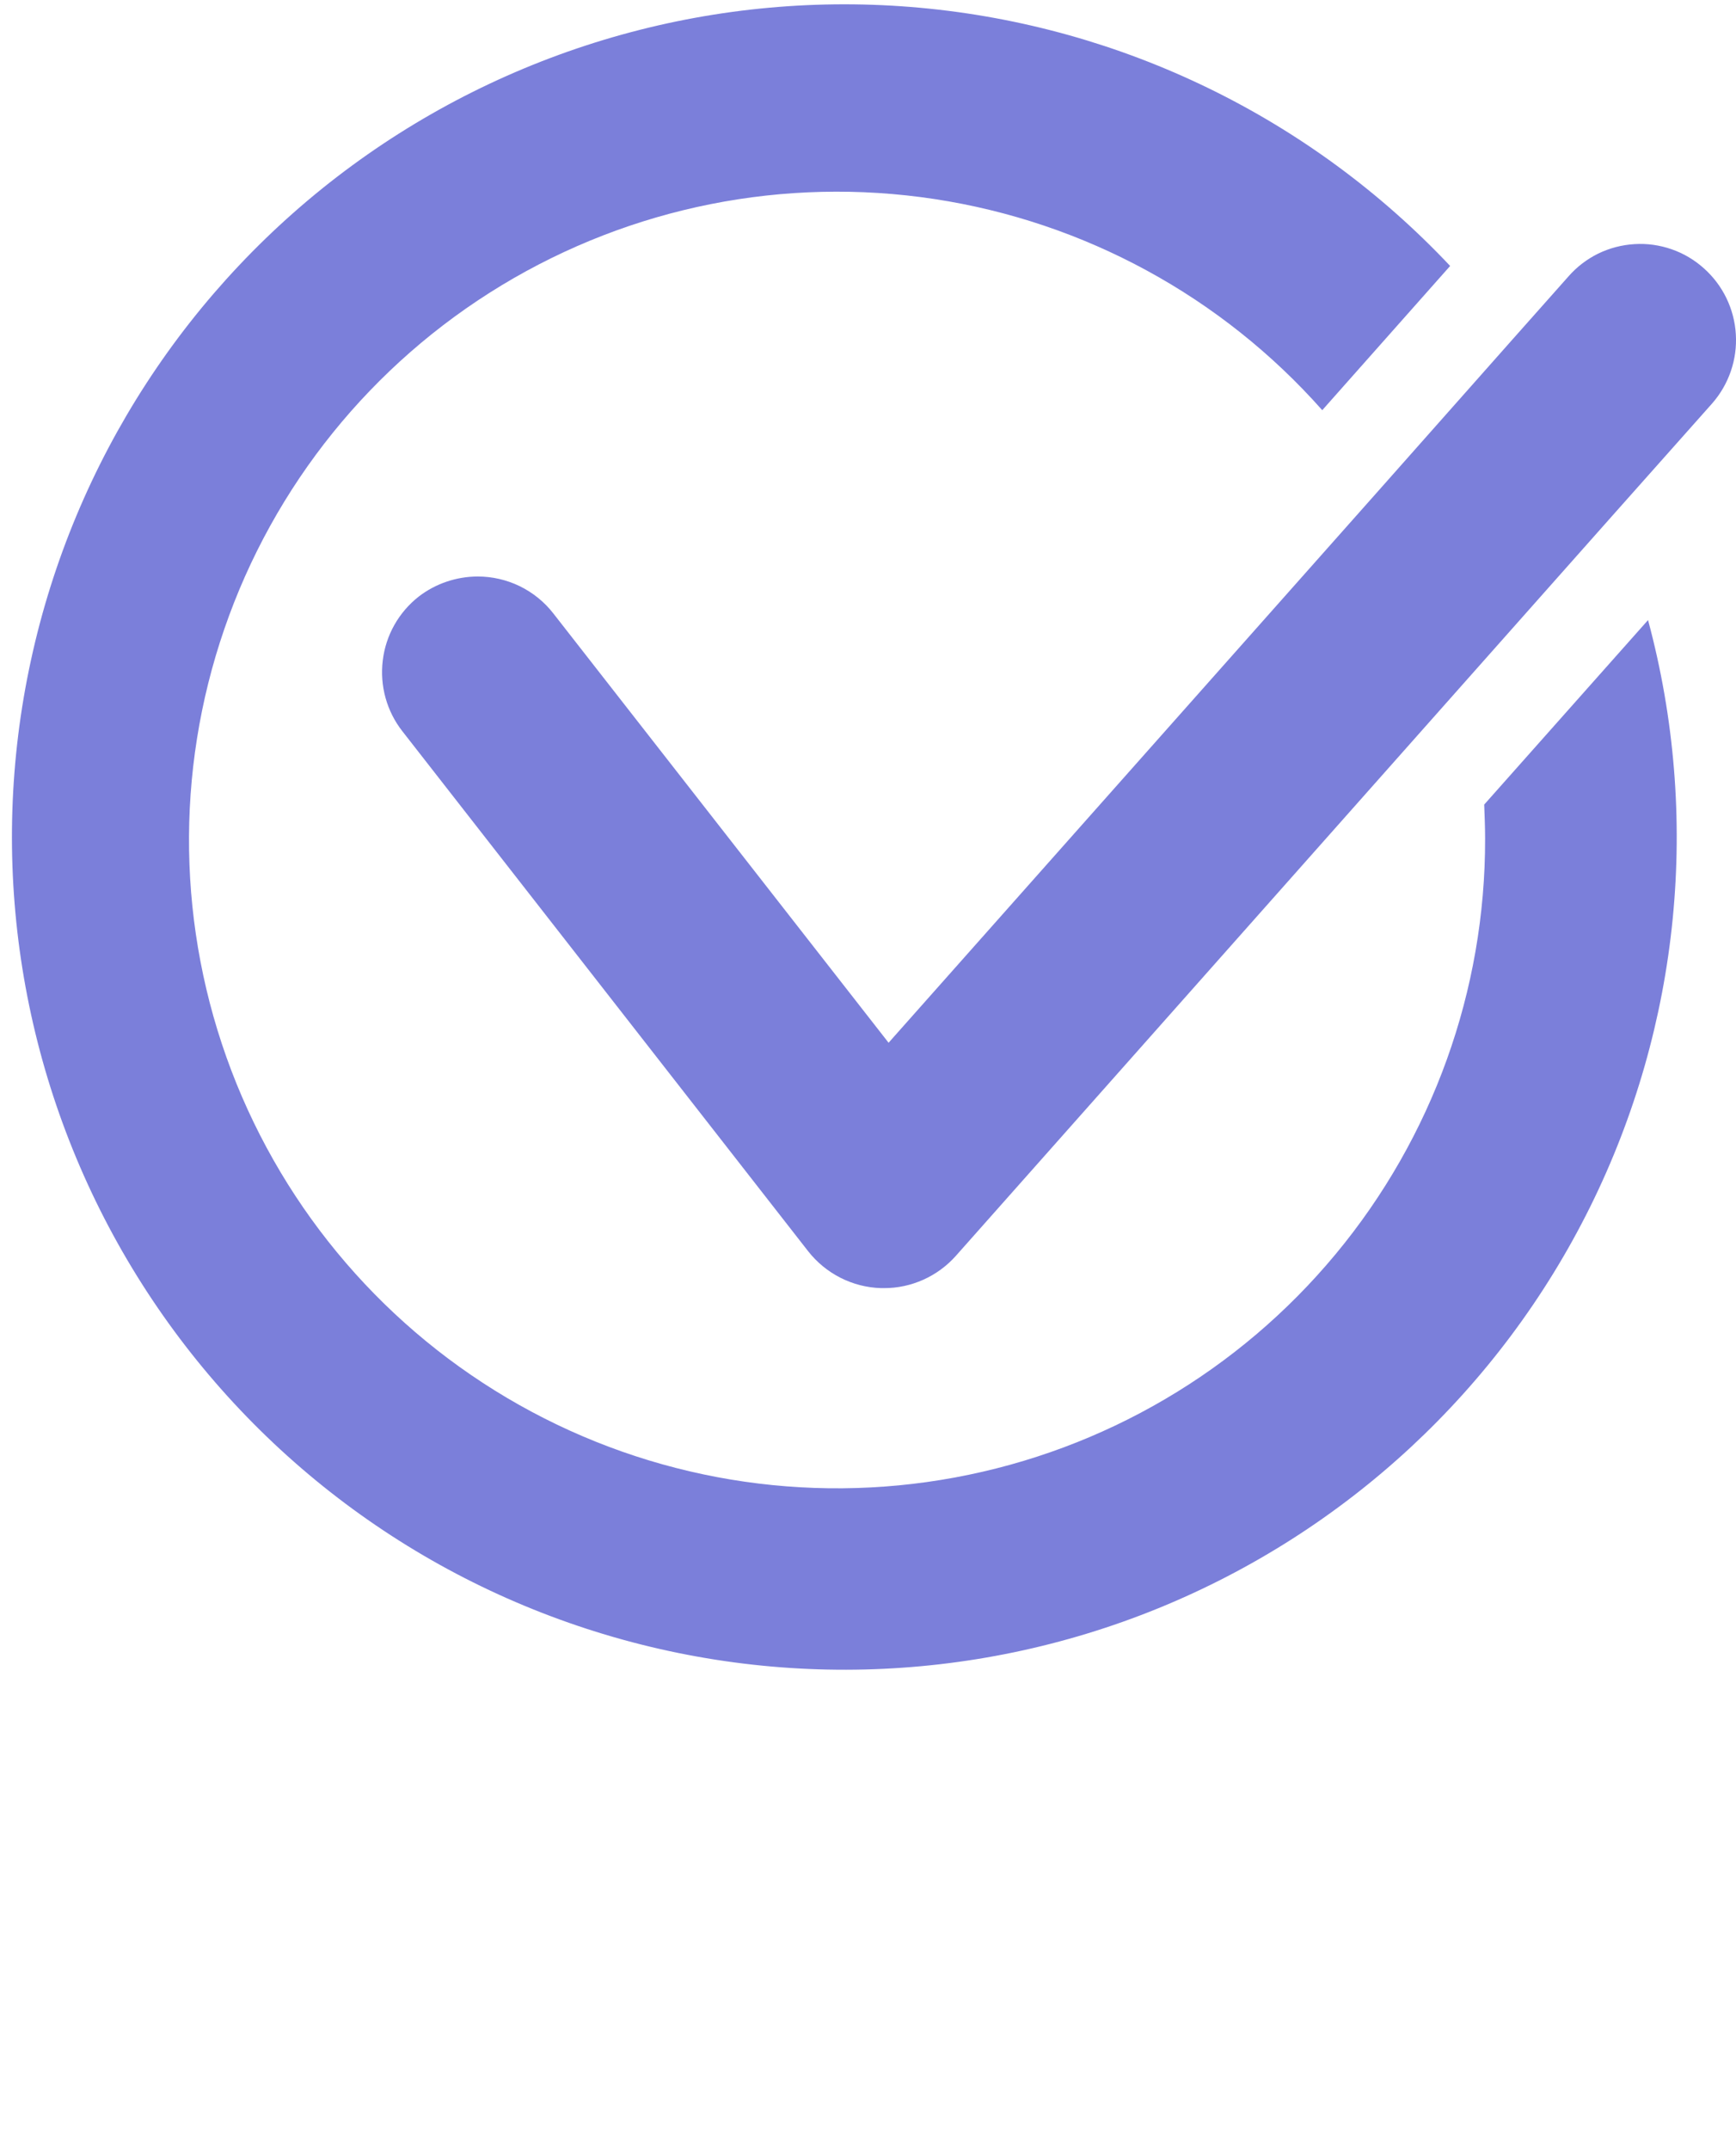 <svg width="21" height="26" viewBox="0 0 21 26" fill="none" xmlns="http://www.w3.org/2000/svg">
<g clip-path="url(#clip0)">
<path d="M17.954 9.729C17.959 9.863 17.965 10.002 17.965 10.141C17.969 11.976 17.329 13.754 16.157 15.165C14.985 16.577 13.355 17.533 11.551 17.866C9.746 18.2 7.882 17.89 6.283 16.99C4.684 16.091 3.451 14.659 2.798 12.944C2.146 11.229 2.116 9.34 2.714 7.605C3.311 5.87 4.498 4.4 6.068 3.45C7.638 2.5 9.491 2.131 11.305 2.407C13.119 2.683 14.779 3.587 15.995 4.96L17.542 3.216C15.858 1.428 13.578 0.318 11.131 0.094C8.685 -0.13 6.241 0.549 4.26 2.001C2.279 3.454 0.897 5.58 0.375 7.981C-0.148 10.381 0.226 12.889 1.424 15.034C2.622 17.178 4.563 18.811 6.882 19.623C9.2 20.436 11.735 20.374 14.01 19.448C16.285 18.521 18.144 16.796 19.235 14.595C20.326 12.394 20.575 9.87 19.936 7.498L17.954 9.729Z" fill="#7B7FDA"/>
<path d="M20.612 3.245C20.498 3.143 20.366 3.064 20.221 3.014C20.077 2.964 19.924 2.942 19.771 2.952C19.619 2.961 19.47 3 19.332 3.067C19.195 3.135 19.073 3.228 18.972 3.344L18.288 4.114L16.706 5.899L10.749 12.609L6.693 7.417C6.585 7.278 6.446 7.166 6.287 7.088C6.128 7.011 5.954 6.971 5.778 6.971C5.52 6.972 5.269 7.057 5.065 7.214C4.823 7.404 4.666 7.682 4.63 7.988C4.593 8.293 4.678 8.601 4.868 8.843L9.776 15.13C9.881 15.264 10.015 15.374 10.167 15.451C10.319 15.528 10.486 15.571 10.657 15.576H10.692C10.856 15.577 11.018 15.542 11.168 15.475C11.318 15.408 11.452 15.31 11.561 15.188L17.726 8.24L19.5 6.241L20.711 4.879C20.913 4.649 21.017 4.348 20.998 4.042C20.98 3.736 20.841 3.449 20.612 3.245Z" fill="#7B7FDA"/>
</g>
<defs>
<clipPath id="clip0">
<rect width="21" height="25.352" fill="white"/>
</clipPath>
</defs>
</svg>
